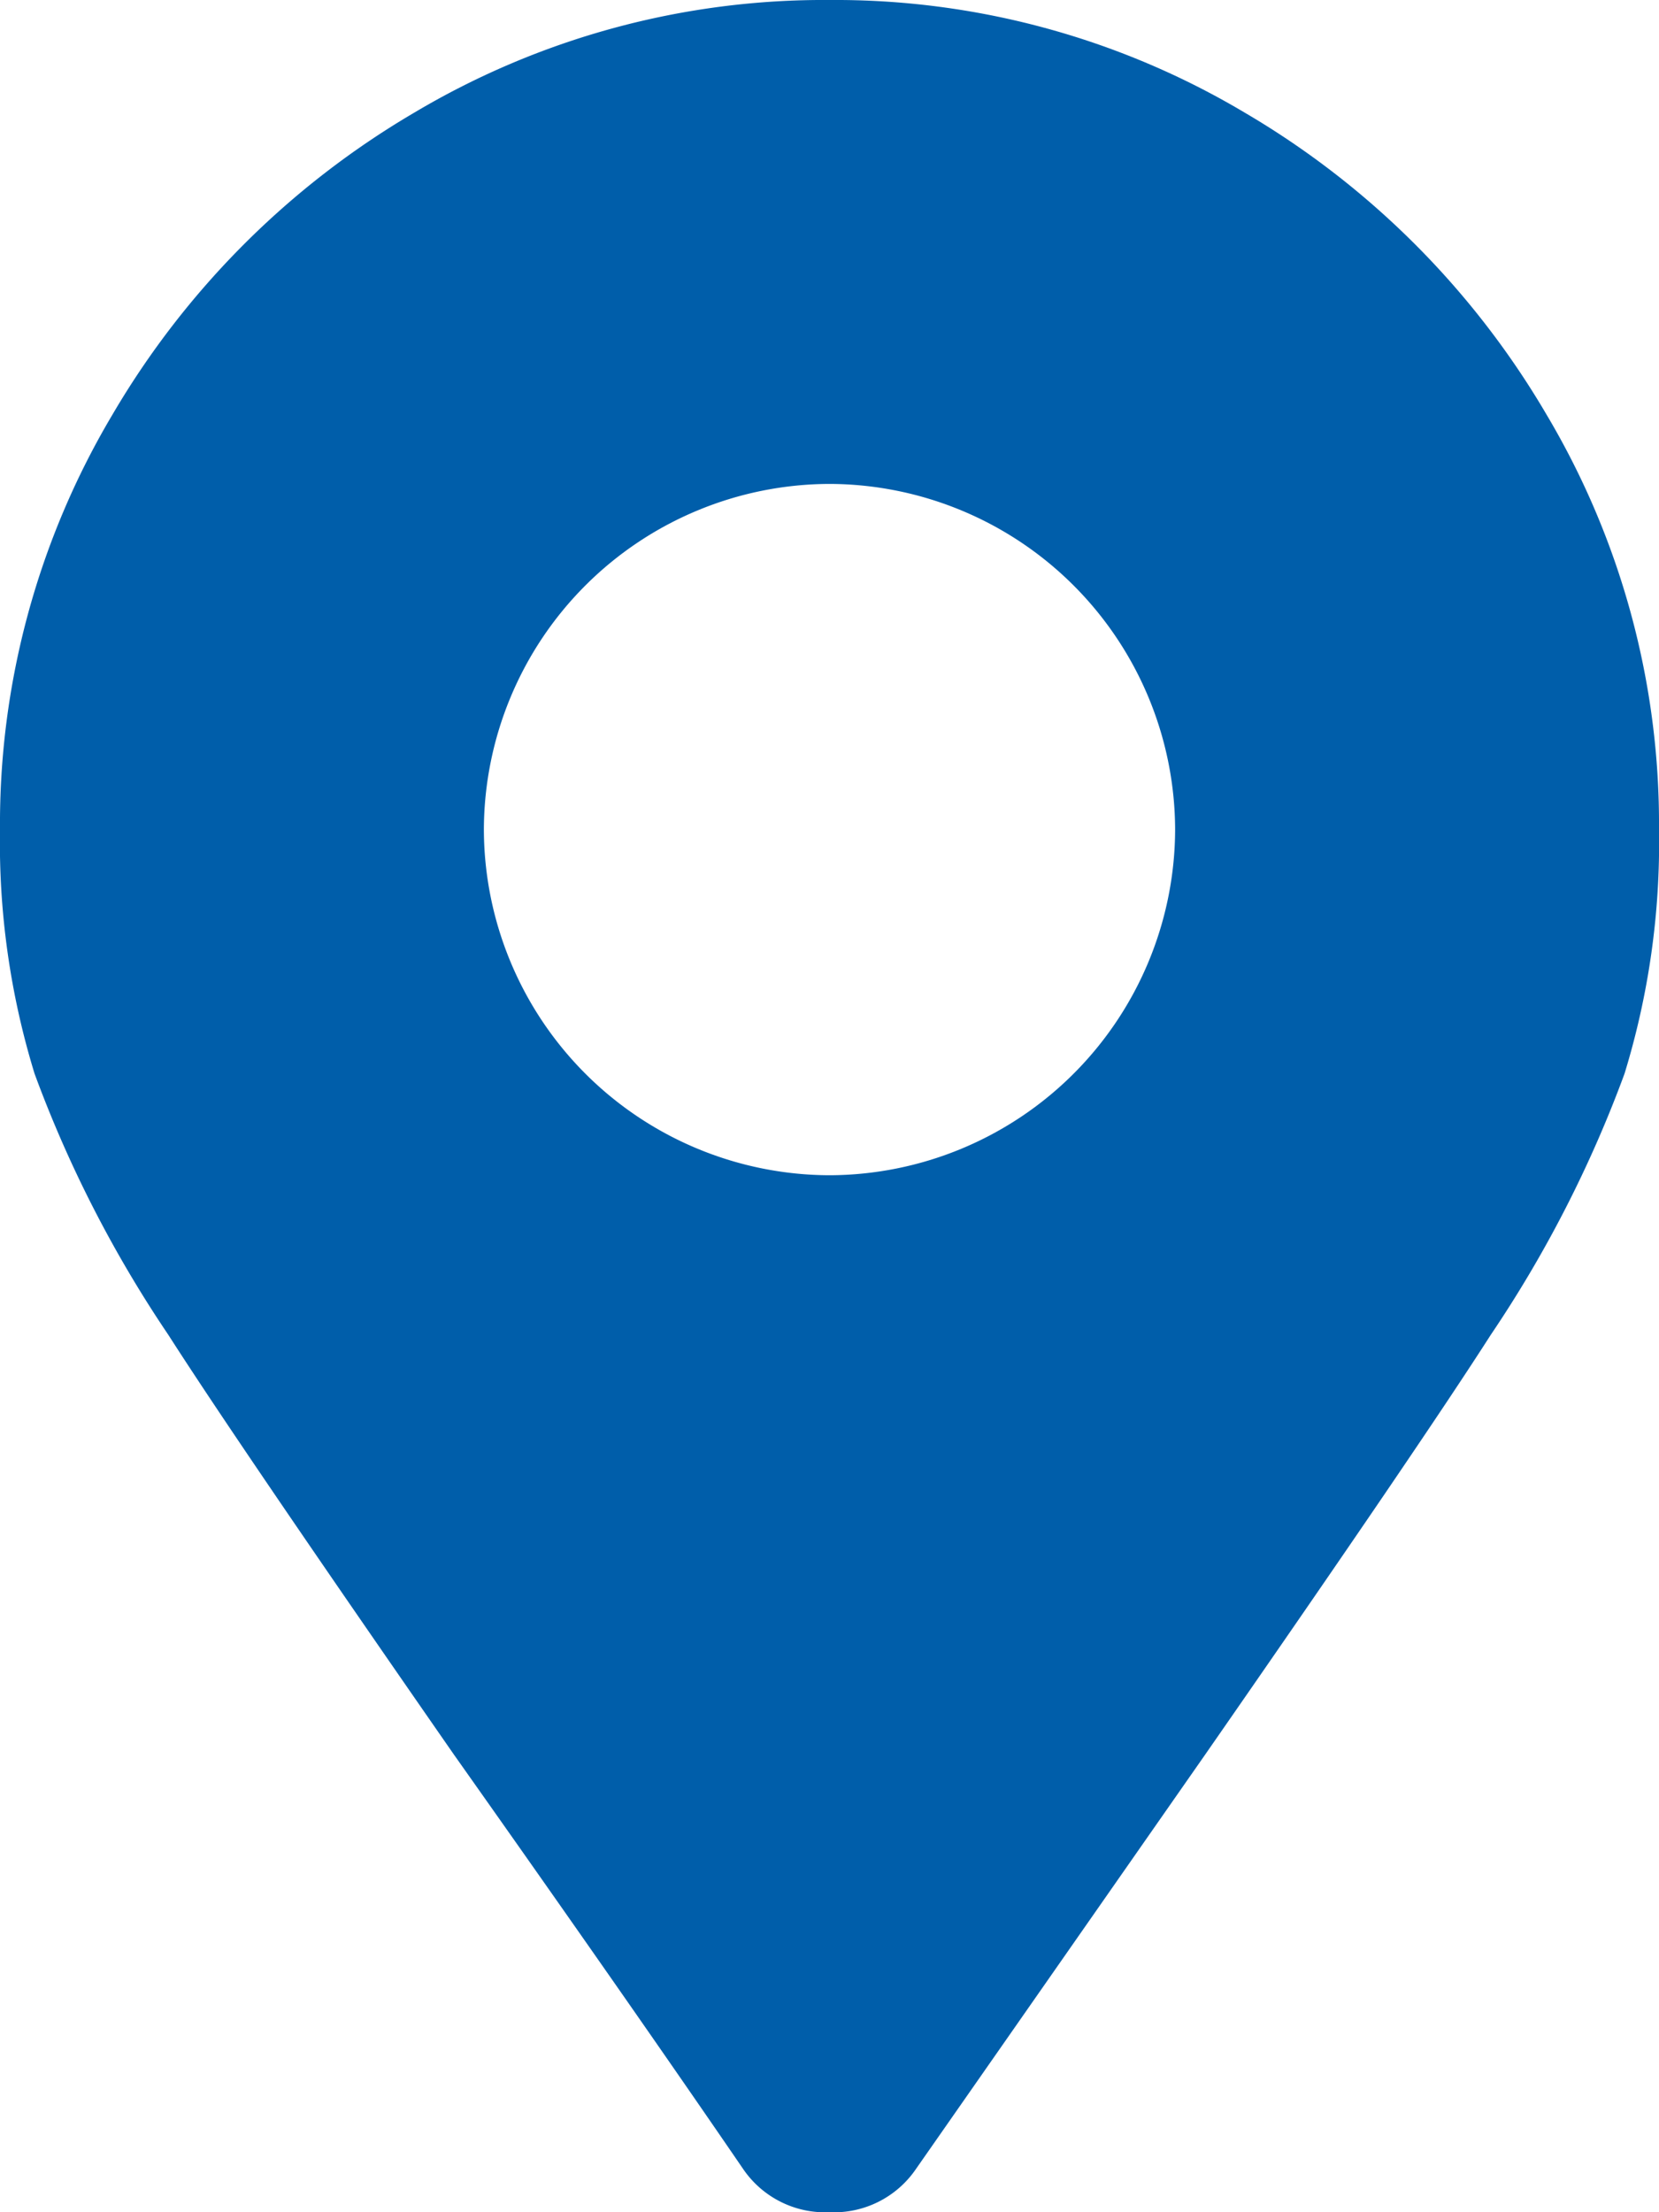 <svg xmlns="http://www.w3.org/2000/svg" width="18" height="24" viewBox="0 0 18 24">
  <path id="Path_8" data-name="Path 8" d="M8.063,24.531A1.076,1.076,0,0,0,9,25a1.076,1.076,0,0,0,.938-.469l3.141-4.5q2.344-3.375,3.094-4.547a13.2,13.2,0,0,0,1.453-2.836A8.533,8.533,0,0,0,18,10a8.687,8.687,0,0,0-1.219-4.5A9.172,9.172,0,0,0,13.5,2.219,8.687,8.687,0,0,0,9,1,8.687,8.687,0,0,0,4.5,2.219,9.172,9.172,0,0,0,1.219,5.5,8.687,8.687,0,0,0,0,10a8.533,8.533,0,0,0,.375,2.648,13.2,13.2,0,0,0,1.453,2.836q.75,1.172,3.094,4.547Q6.844,22.75,8.063,24.531ZM9,13.75A3.761,3.761,0,0,1,5.25,10,3.761,3.761,0,0,1,9,6.25,3.761,3.761,0,0,1,12.75,10,3.761,3.761,0,0,1,9,13.75Z" transform="translate(0 -1)" fill="#005eaa"/>
</svg>
